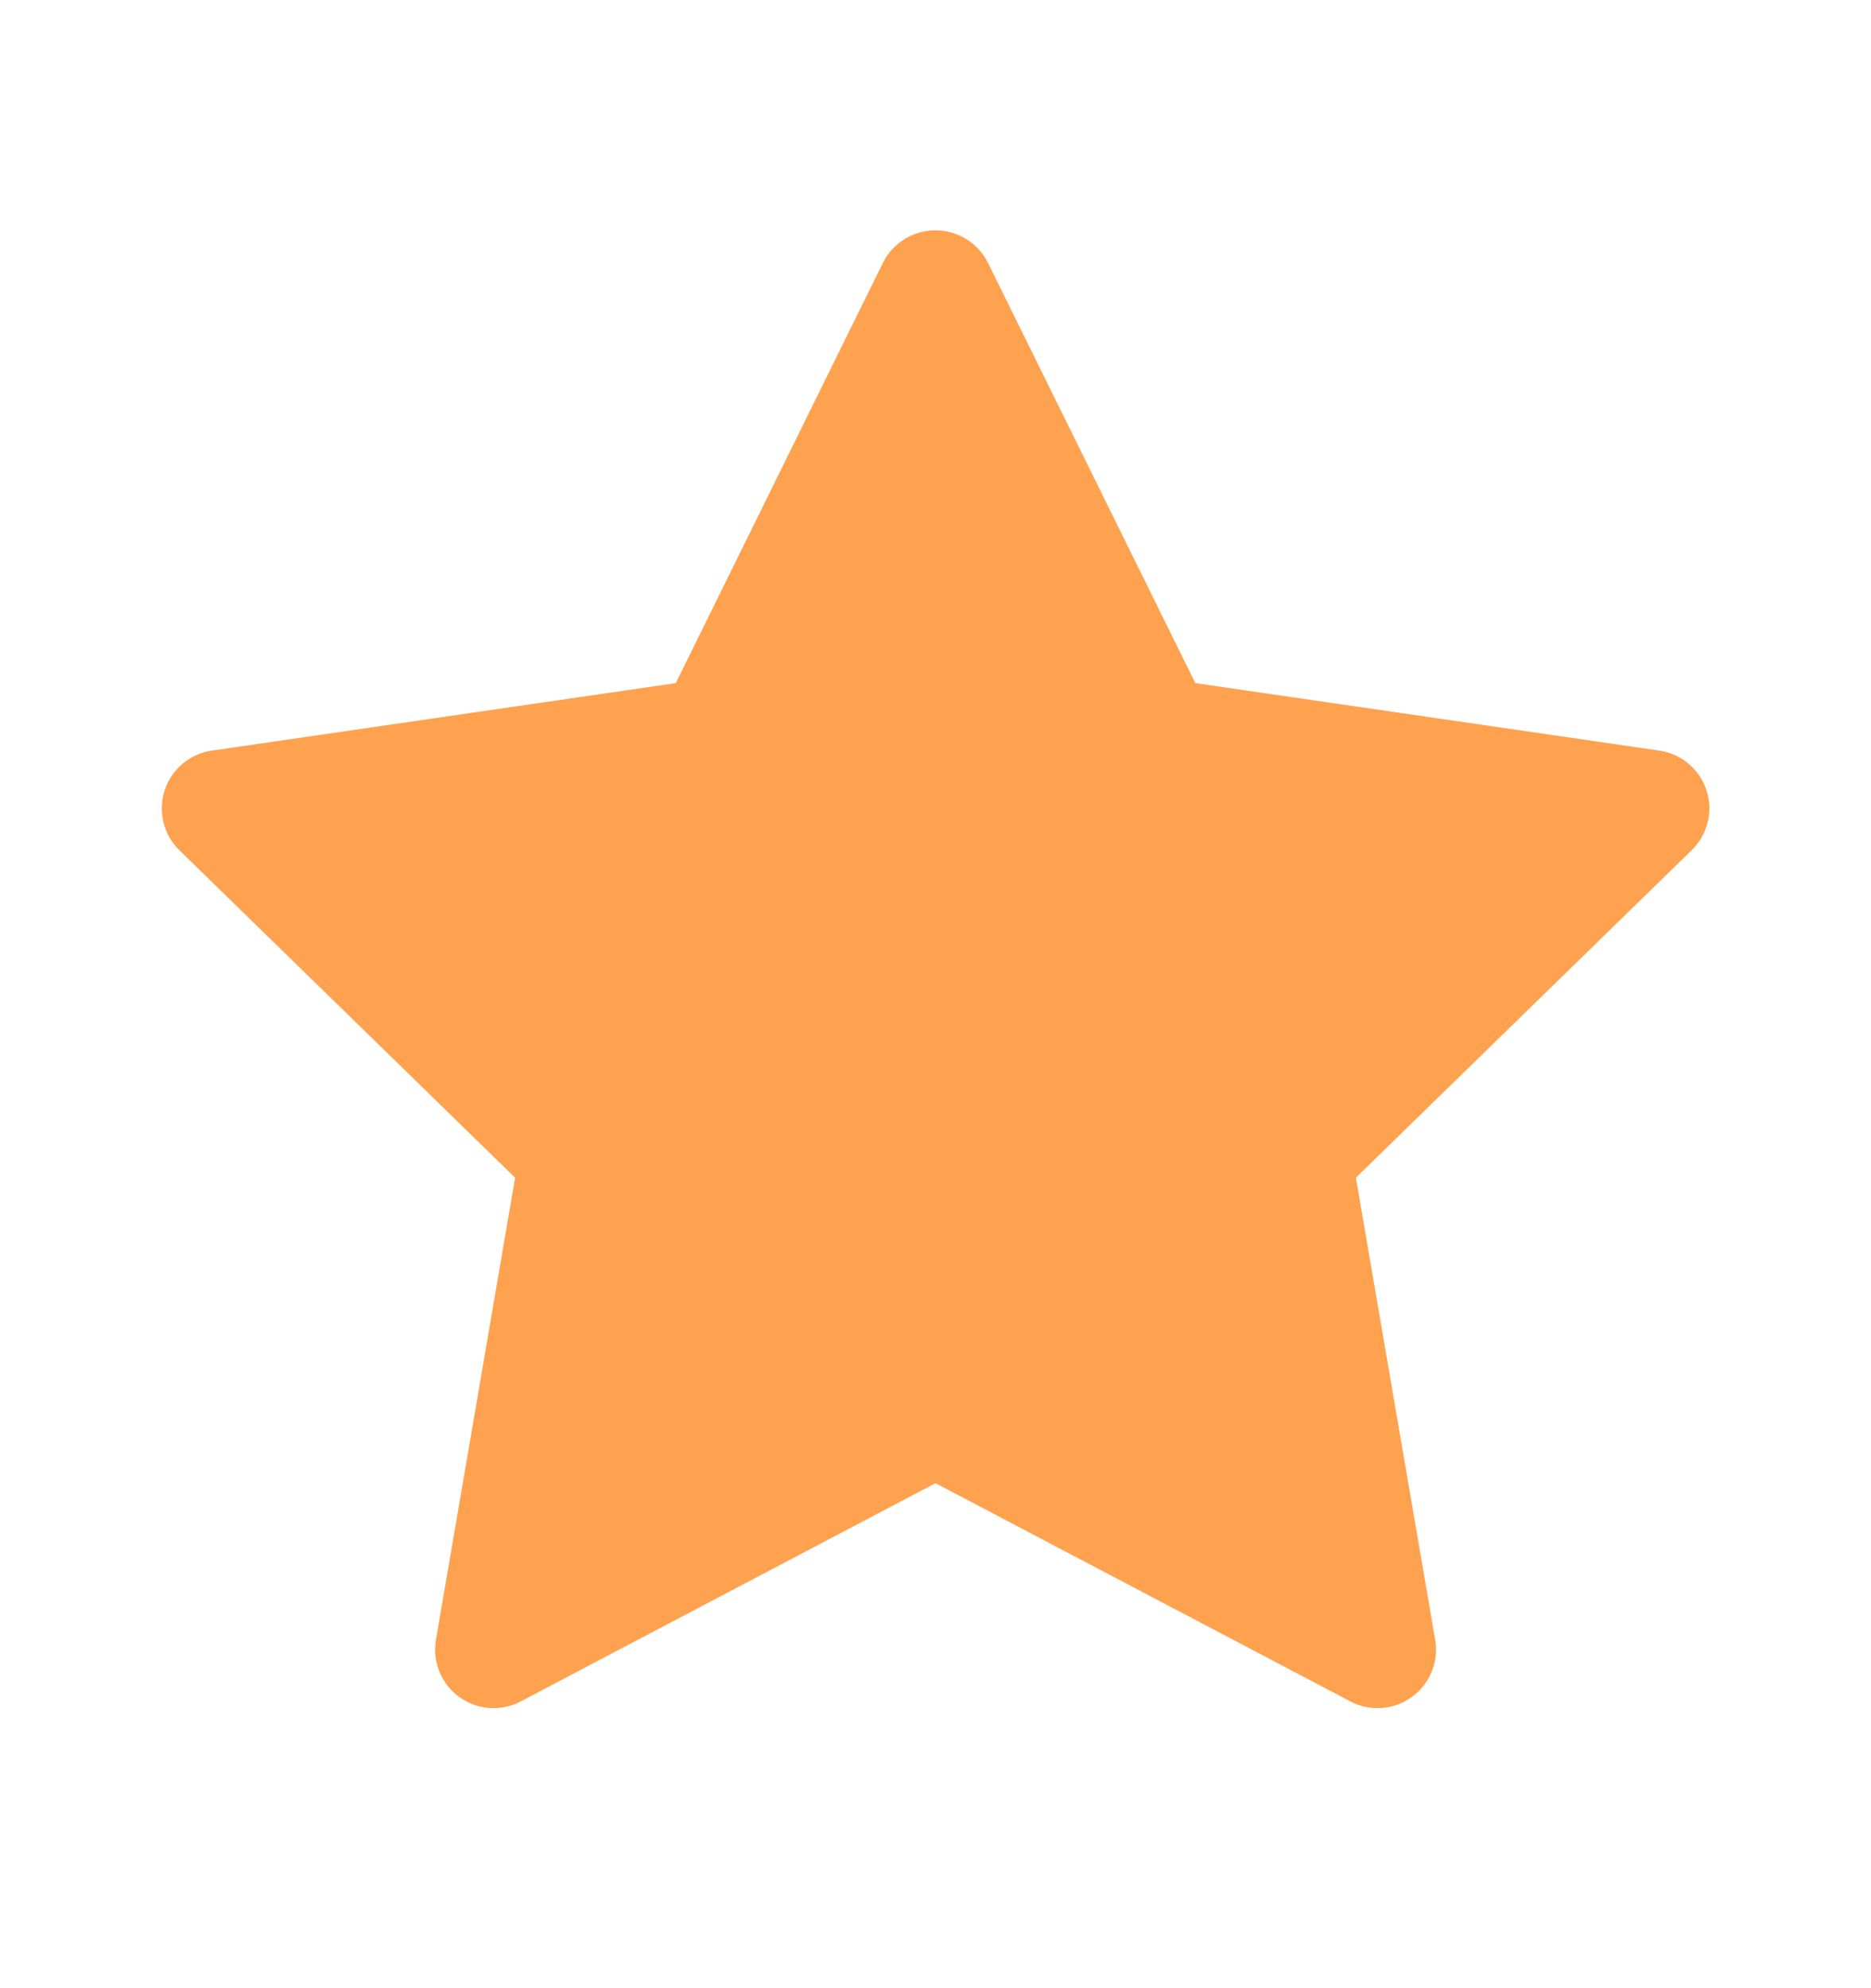<svg class="h-4 w-4" width="16" height="17" viewBox="0 0 16 17" fill="none" xmlns="http://www.w3.org/2000/svg"><path d="M14.19 6.418l-3.968-.577-1.774-3.595a.502.502 0 0 0-.897 0L5.779 5.841l-3.967.577a.5.5 0 0 0-.277.853l2.87 2.799-.677 3.951a.5.5 0 0 0 .725.527L8 12.682l3.548 1.866a.5.5 0 0 0 .725-.527l-.678-3.951 2.87-2.799a.499.499 0 0 0-.276-.853z" fill="#FEA250"></path></svg>